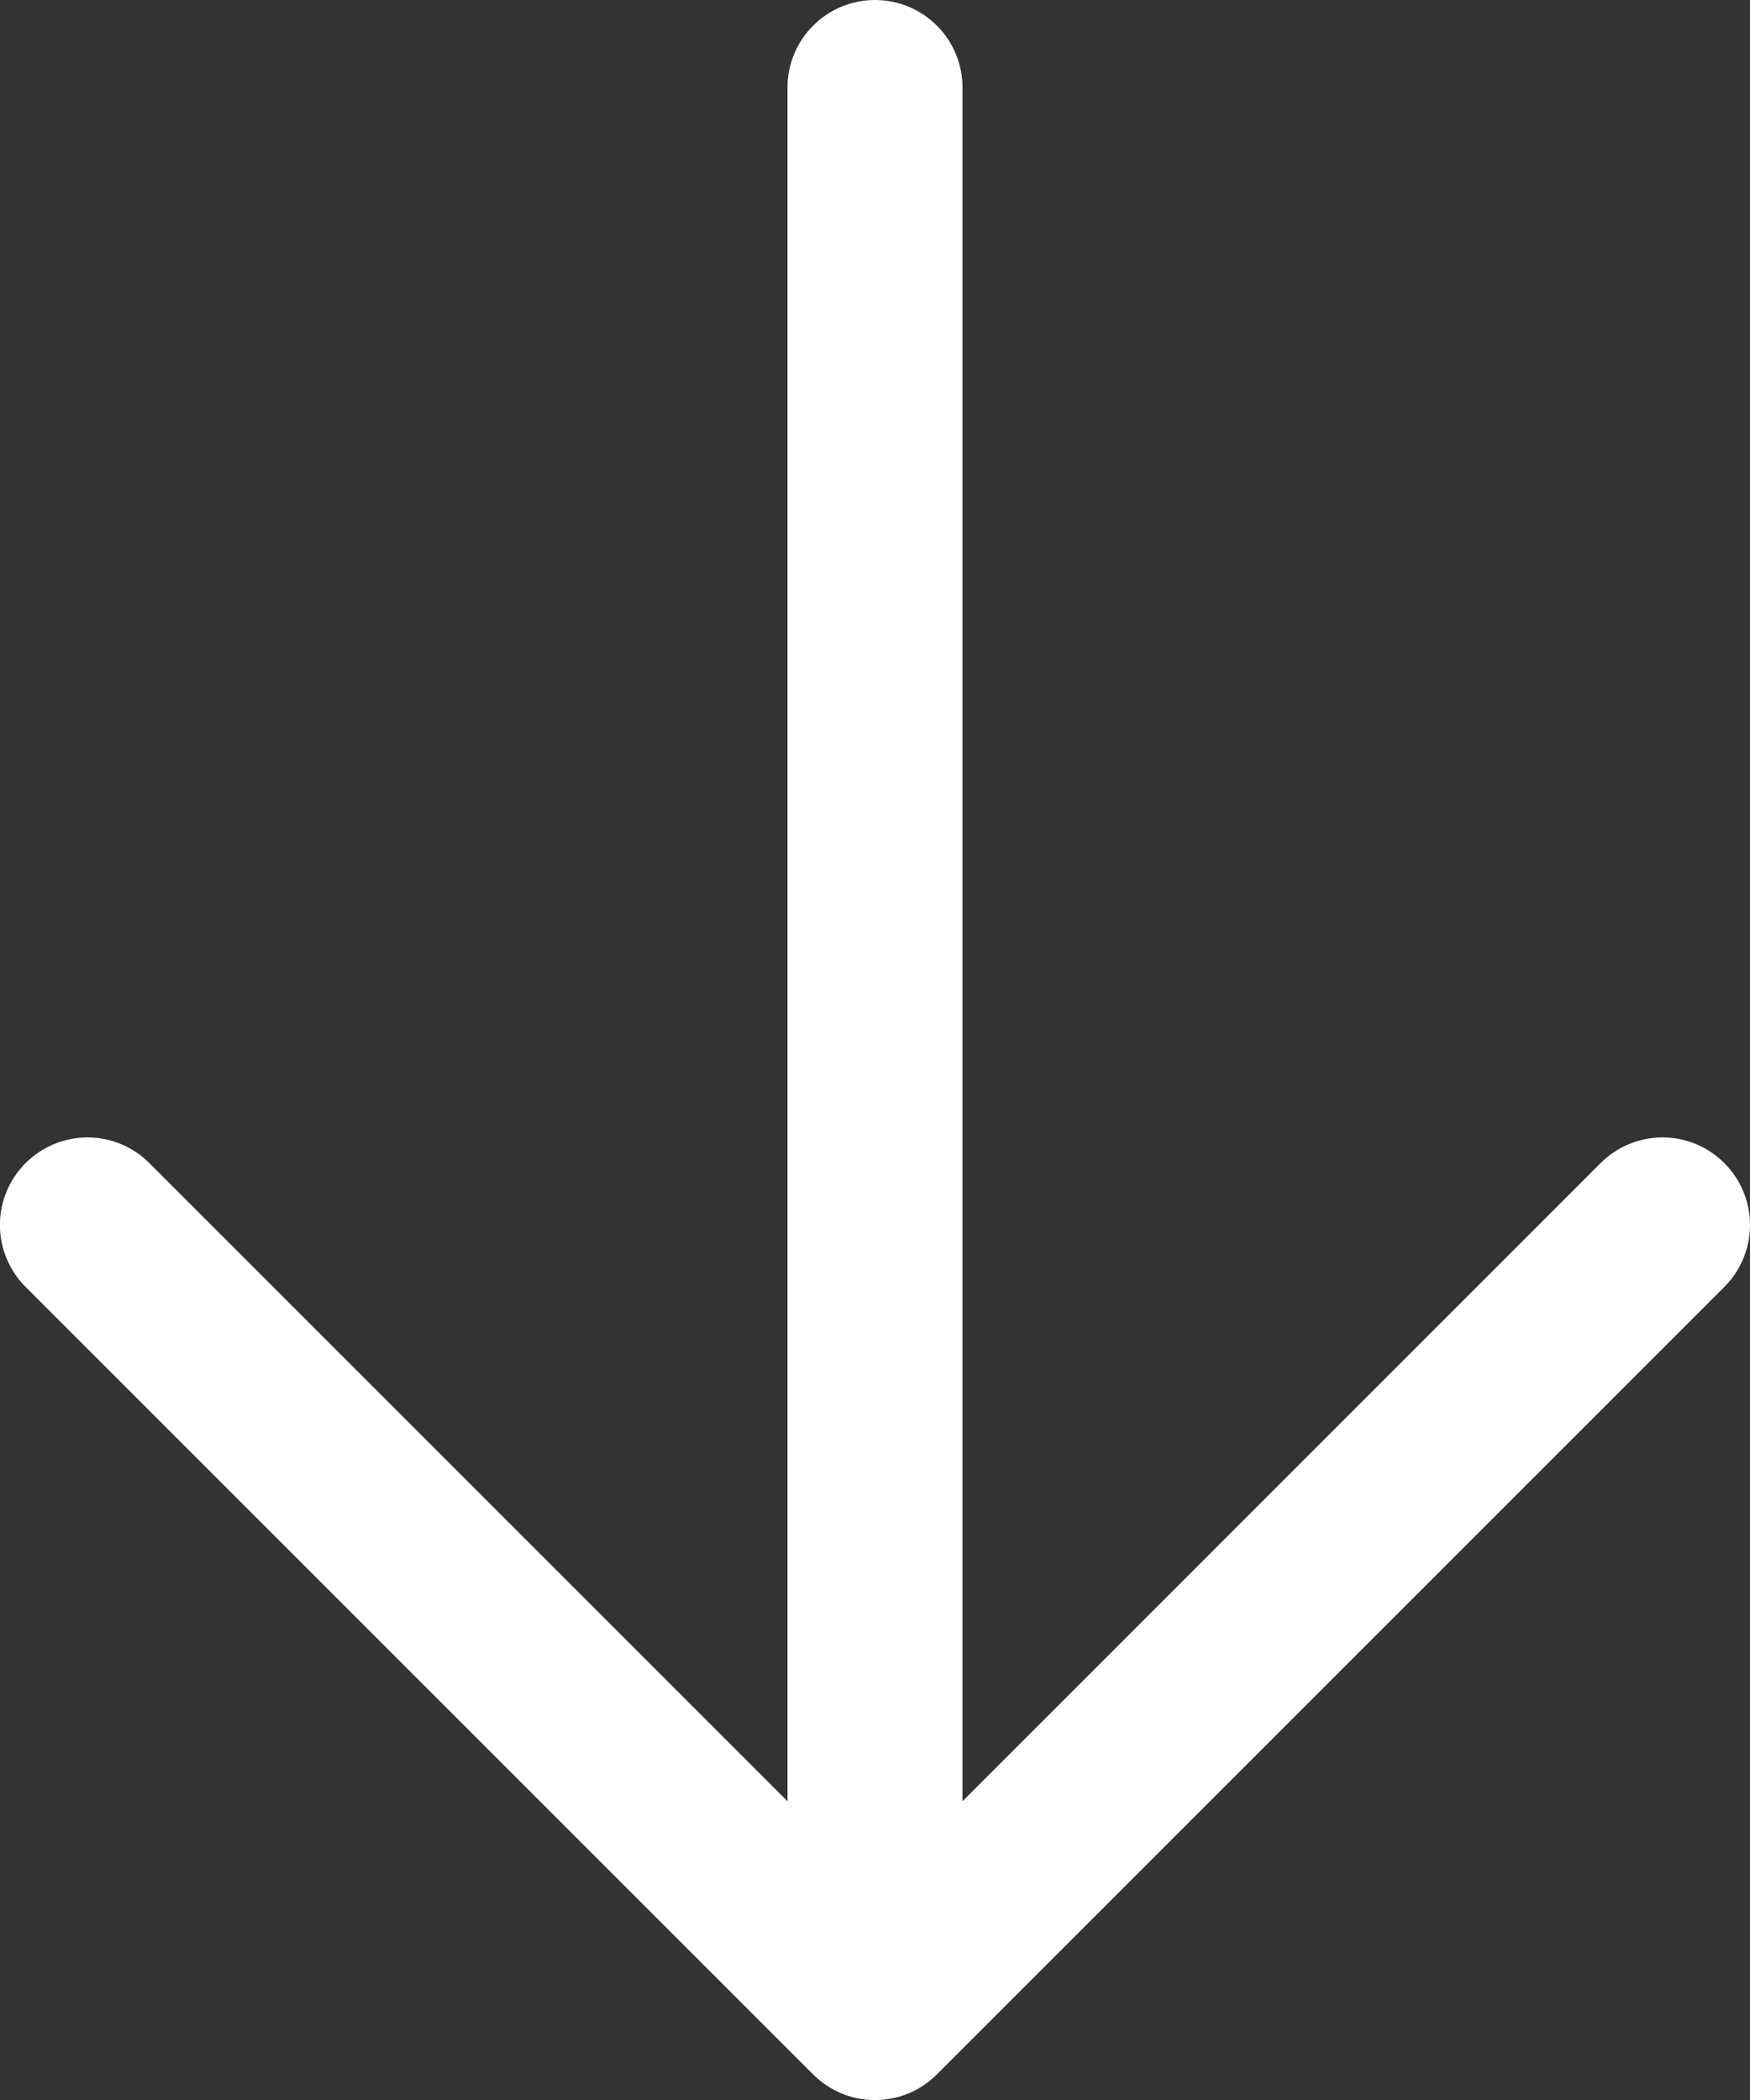 <svg width="20" height="24" viewBox="0 0 20 24" fill="none" xmlns="http://www.w3.org/2000/svg">
<rect x="0" y="0" width="20" height="24" fill="#333333" stroke="none"/>
<path d="M19.707 14.707L10.707 23.707C10.615 23.8 10.504 23.874 10.383 23.925C10.261 23.975 10.131 24.001 10 24.001C9.869 24.001 9.738 23.975 9.617 23.925C9.496 23.874 9.385 23.8 9.292 23.707L0.292 14.707C0.105 14.52 -0.001 14.265 -0.001 14C-0.001 13.735 0.105 13.48 0.292 13.293C0.48 13.105 0.735 12.999 1 12.999C1.265 12.999 1.52 13.105 1.707 13.293L9 20.586V1C9 0.735 9.105 0.48 9.293 0.293C9.48 0.105 9.735 0 10 0C10.265 0 10.52 0.105 10.707 0.293C10.895 0.48 11 0.735 11 1V20.586L18.292 13.293C18.48 13.105 18.735 12.999 19 12.999C19.265 12.999 19.52 13.105 19.707 13.293C19.895 13.48 20 13.735 20 14C20 14.265 19.895 14.52 19.707 14.707Z" fill="white"/>
</svg>
